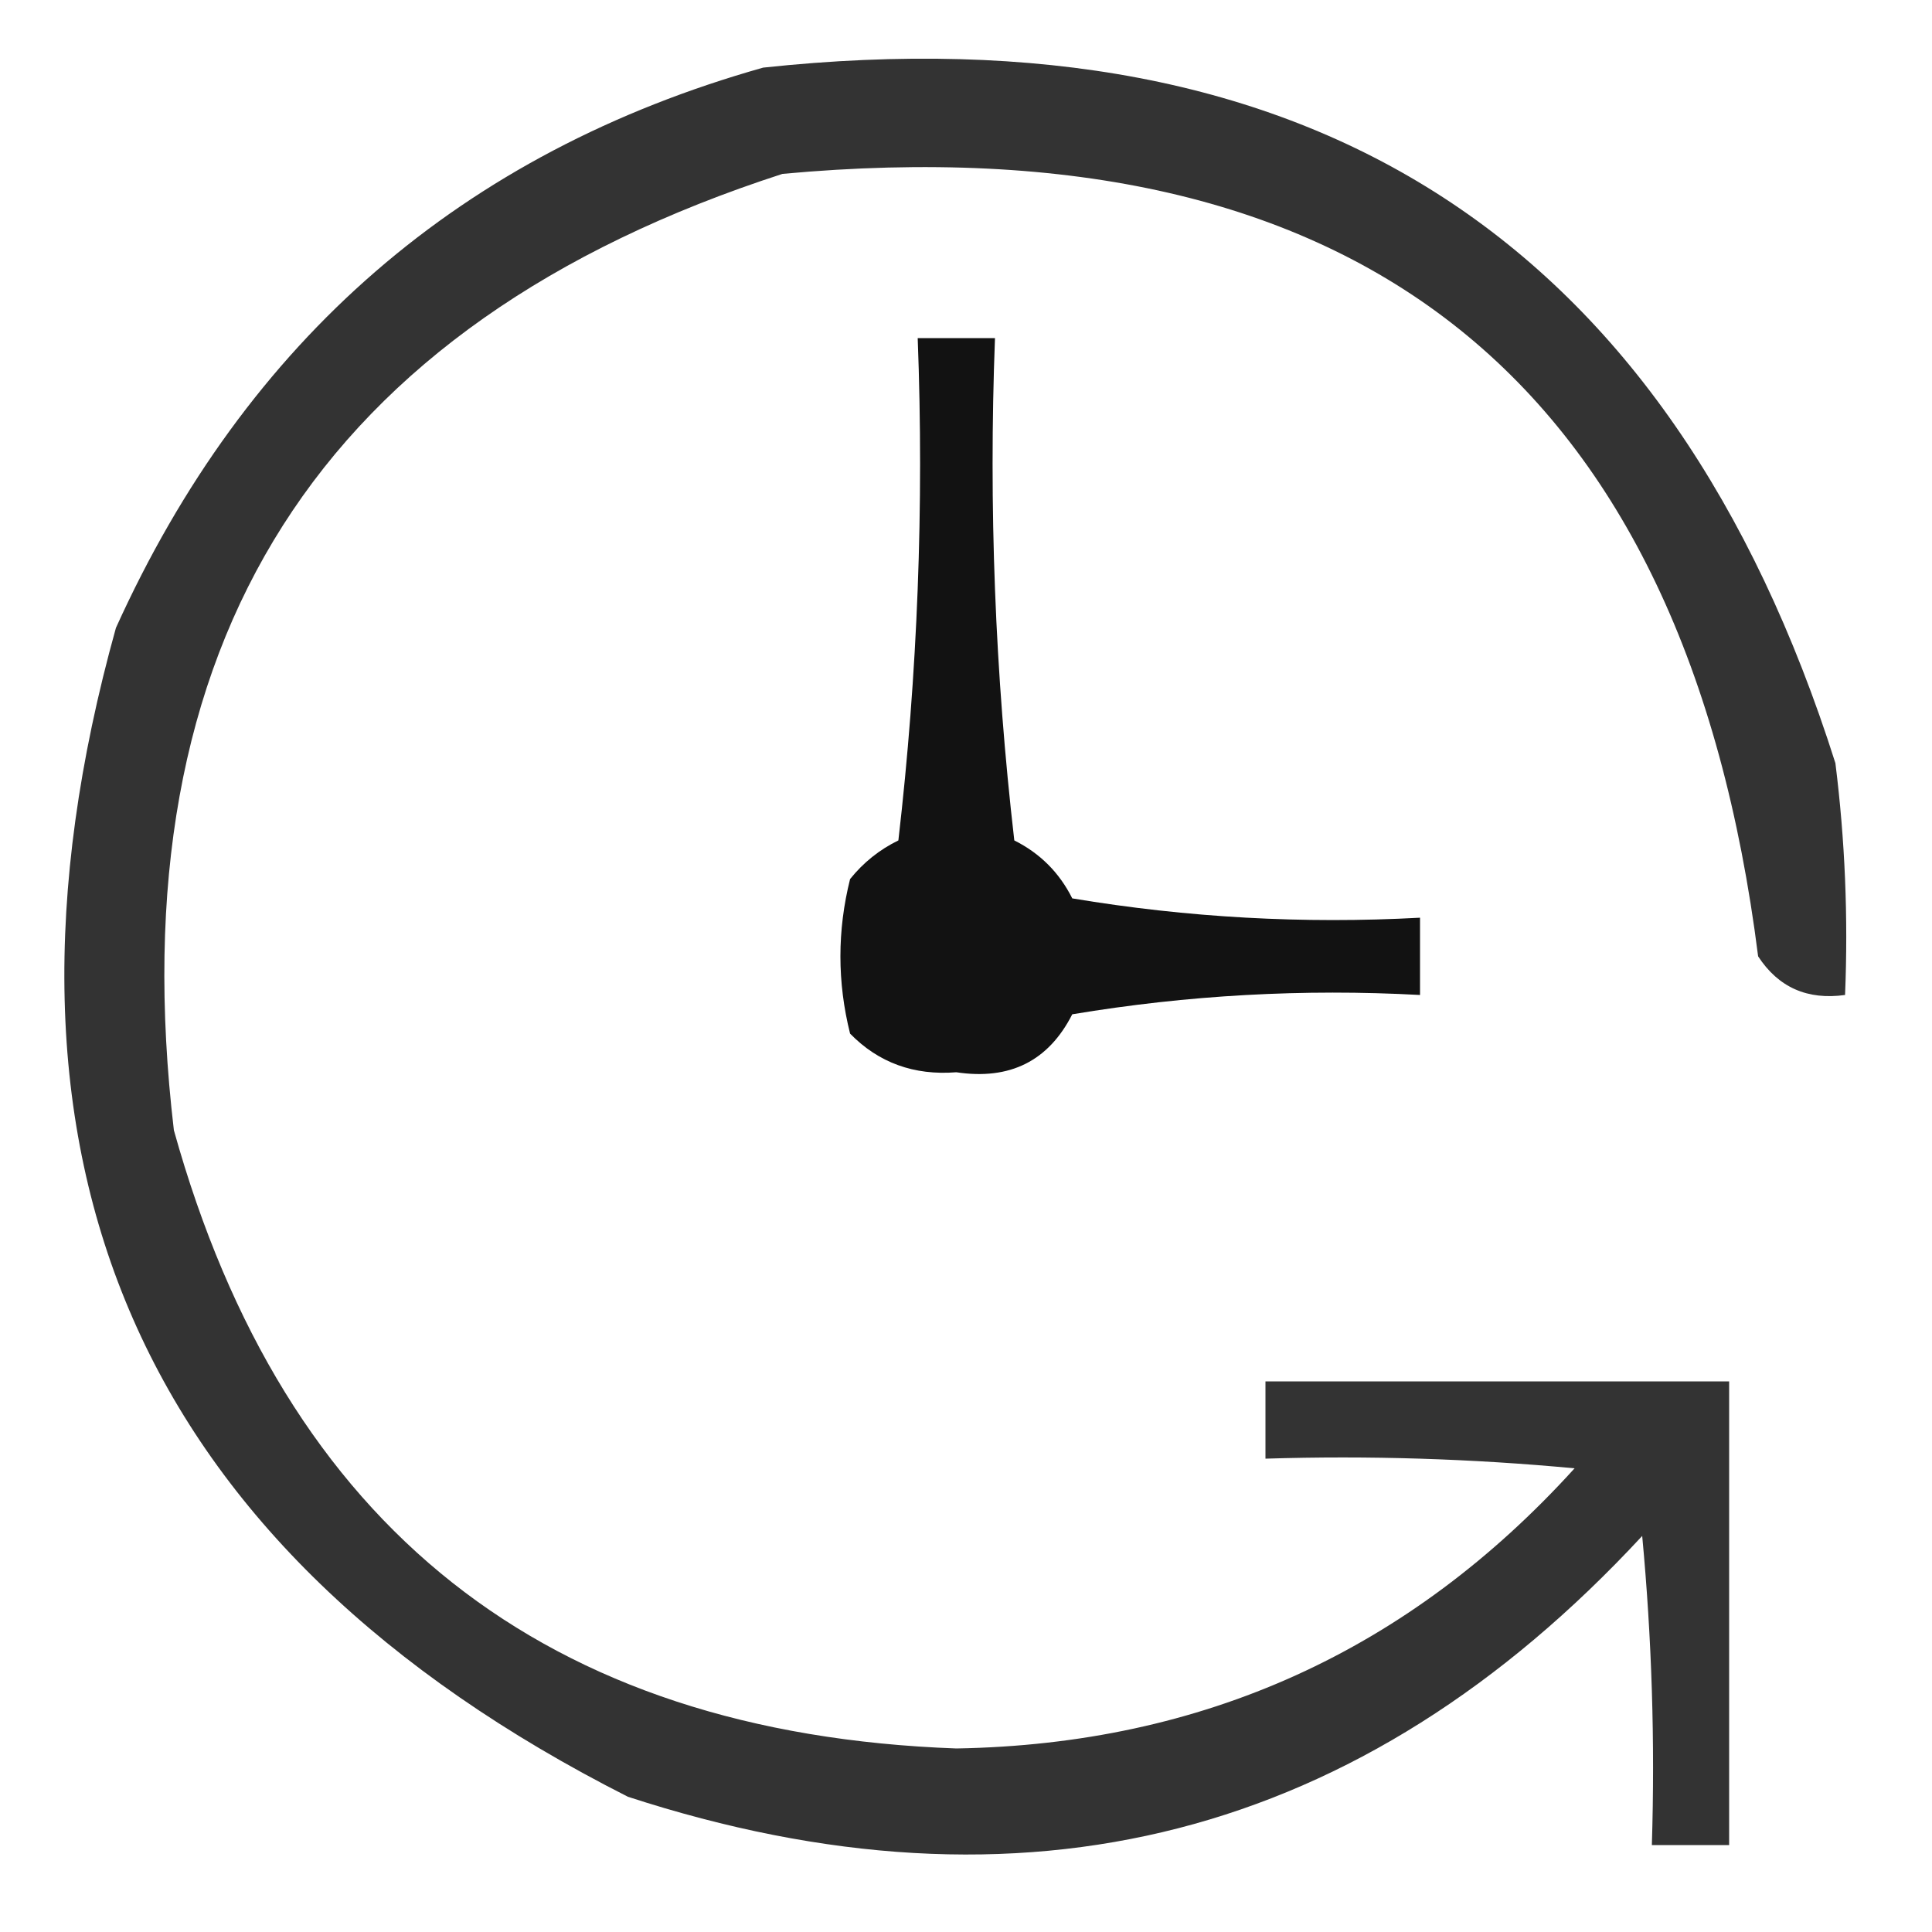 <?xml version="1.0" encoding="UTF-8"?>
<!DOCTYPE svg PUBLIC "-//W3C//DTD SVG 1.1//EN" "http://www.w3.org/Graphics/SVG/1.1/DTD/svg11.dtd">
<svg xmlns="http://www.w3.org/2000/svg" version="1.1" width="100px" height="100px" style="shape-rendering:geometricPrecision; text-rendering:geometricPrecision; image-rendering:optimizeQuality; fill-rule:evenodd; clip-rule:evenodd" xmlns:xlink="http://www.w3.org/1999/xlink">
<g><path style="opacity:0.797" fill="black" d="M 39.5,3.5 C 67.922,0.452 86.422,12.452 95,39.5C 95.499,43.486 95.665,47.486 95.5,51.5C 93.549,51.773 92.049,51.107 91,49.5C 87.24,19.742 70.406,6.242 40.5,9C 16.521,16.768 6.021,33.268 9,58.5C 14.726,79.064 28.226,89.731 49.5,90.5C 62.258,90.287 72.925,85.454 81.5,76C 76.177,75.501 70.844,75.334 65.5,75.5C 65.5,74.167 65.5,72.833 65.5,71.5C 73.5,71.5 81.5,71.5 89.5,71.5C 89.5,79.5 89.5,87.5 89.5,95.5C 88.167,95.5 86.833,95.5 85.5,95.5C 85.666,90.156 85.499,84.823 85,79.5C 70.475,95.174 52.975,99.674 32.5,93C 7.171,80.167 -1.662,60.001 6,32.5C 12.758,17.565 23.925,7.898 39.5,3.5 Z"/></g>
<g><path style="opacity:0.926" fill="black" d="M 47.5,17.5 C 48.833,17.5 50.167,17.5 51.5,17.5C 51.169,26.192 51.502,34.859 52.5,43.5C 53.833,44.167 54.833,45.167 55.5,46.5C 61.463,47.496 67.463,47.829 73.5,47.5C 73.5,48.833 73.5,50.167 73.5,51.5C 67.463,51.171 61.463,51.504 55.5,52.5C 54.271,54.918 52.271,55.918 49.5,55.5C 47.307,55.674 45.473,55.007 44,53.5C 43.333,50.833 43.333,48.167 44,45.5C 44.689,44.643 45.522,43.977 46.5,43.5C 47.498,34.859 47.831,26.192 47.5,17.5 Z"/></g>
</svg>
